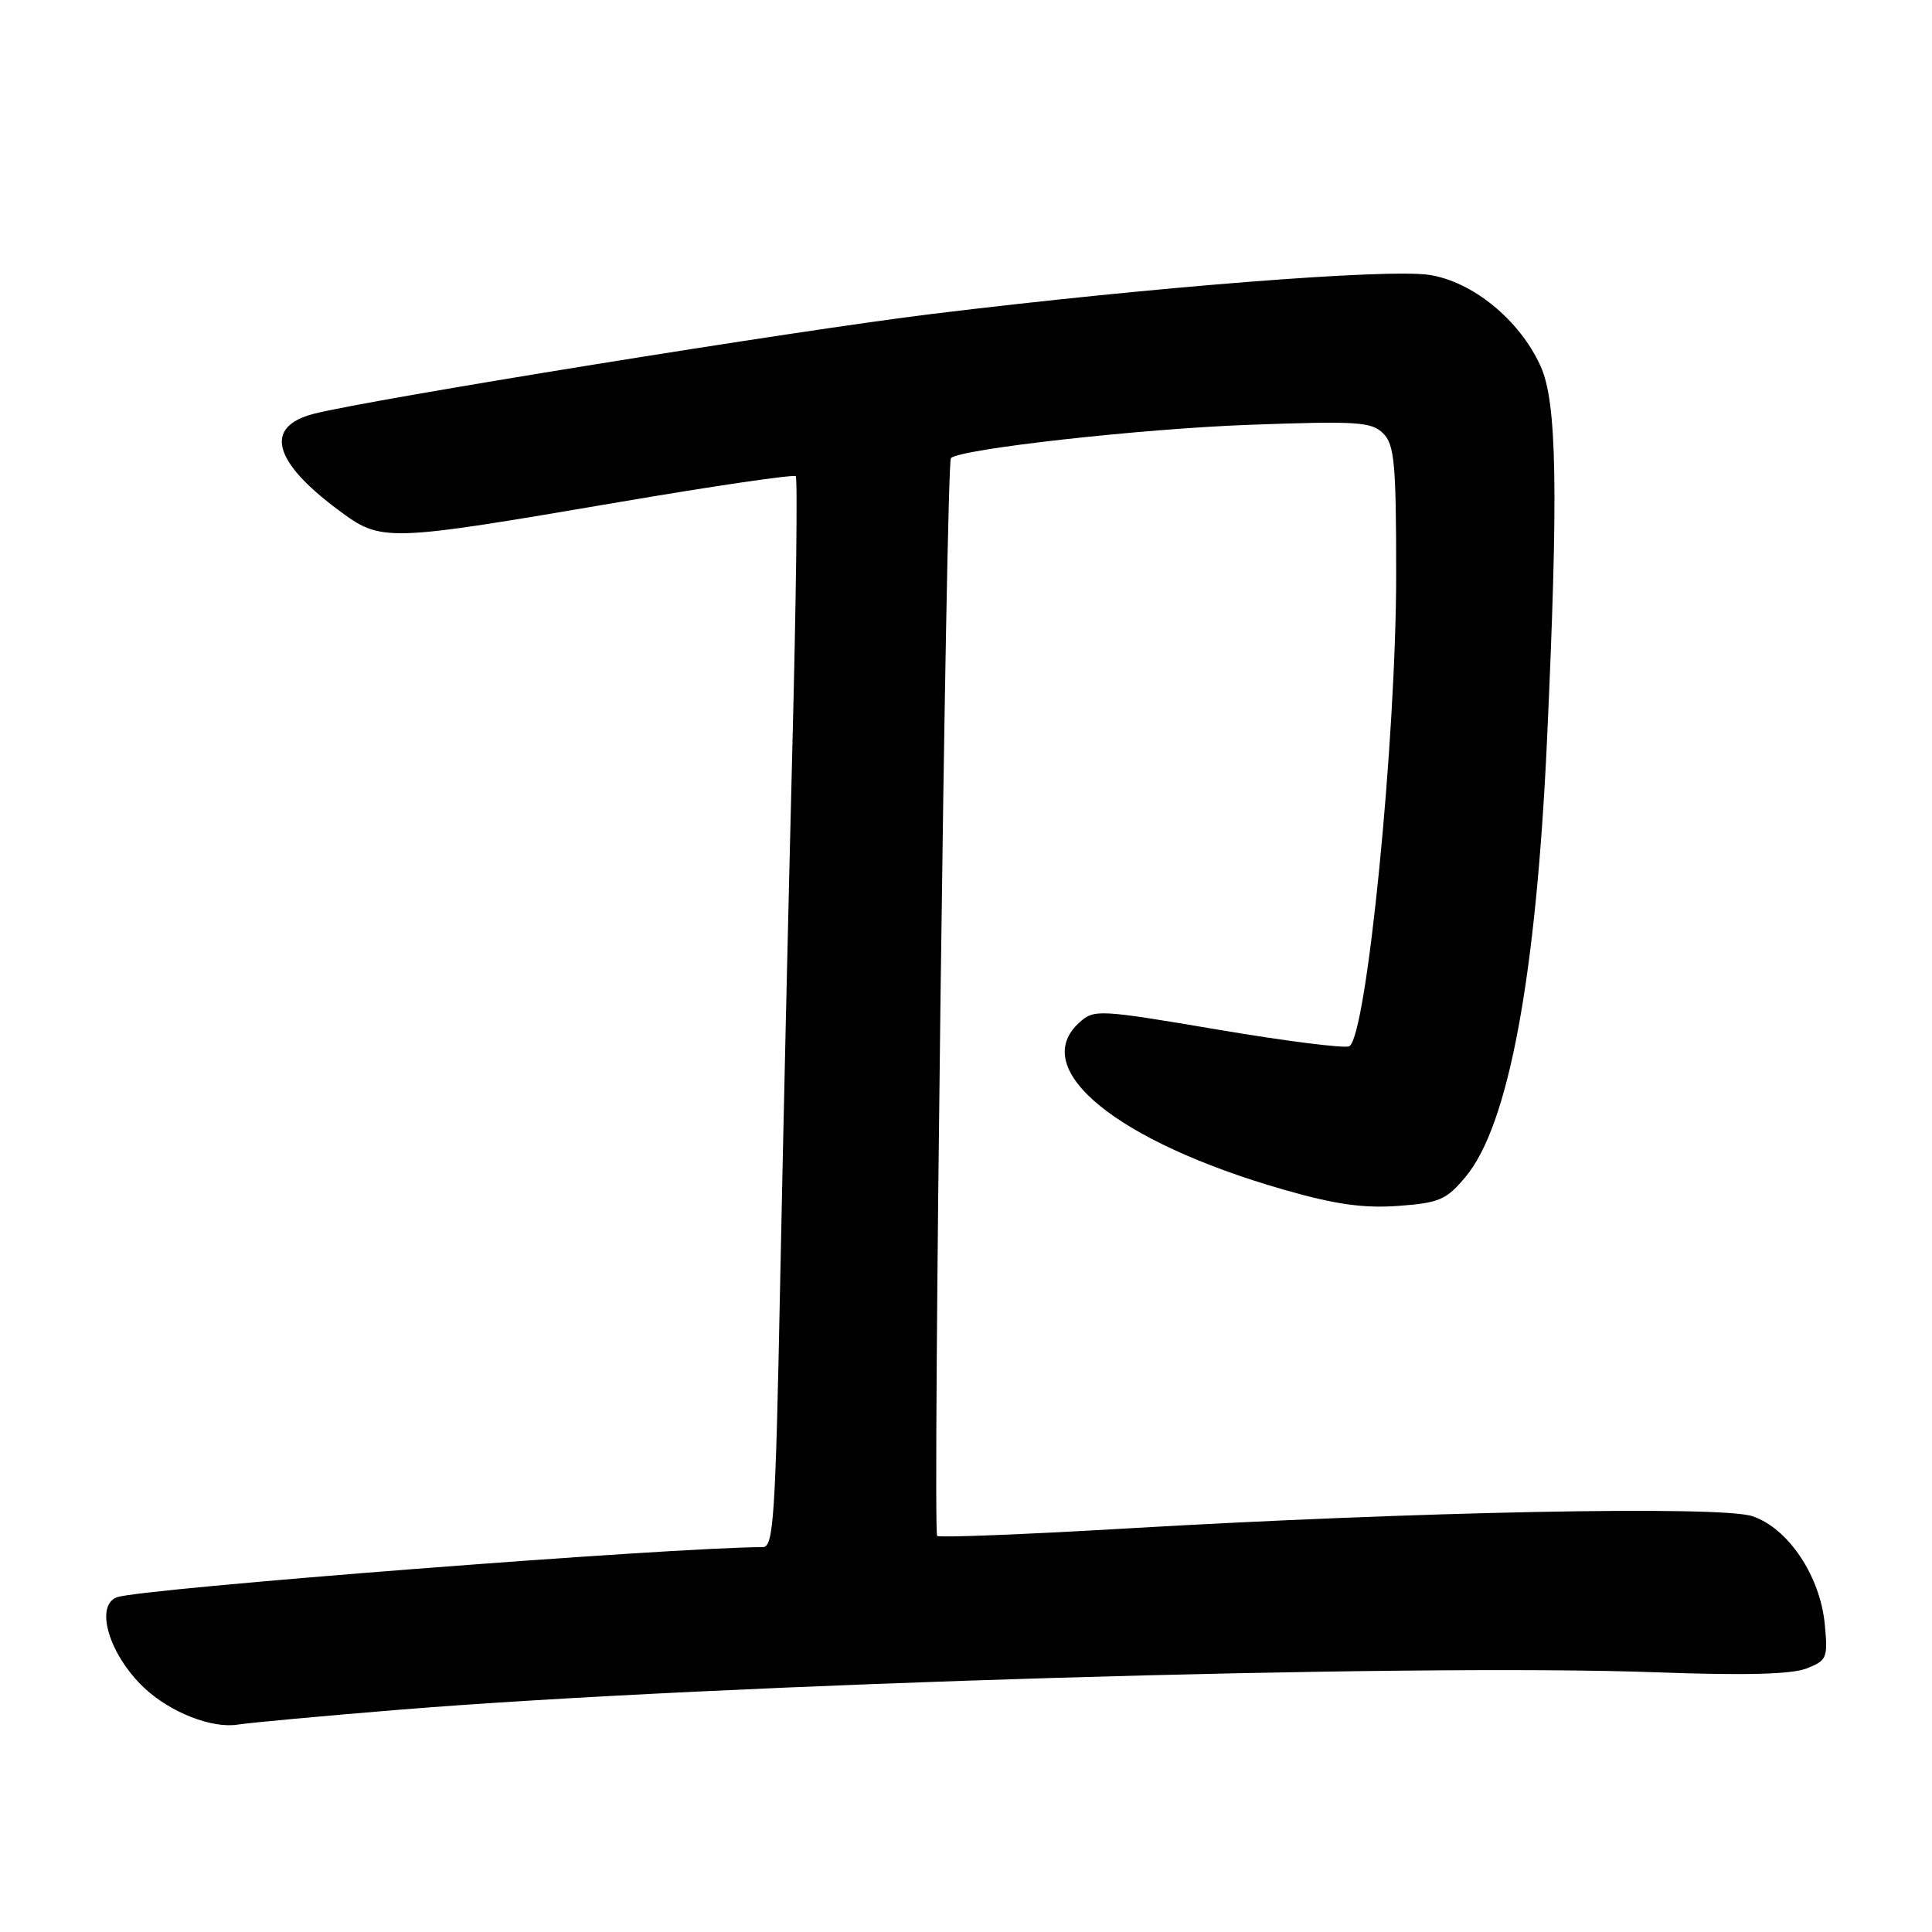 <?xml version="1.0" encoding="UTF-8" standalone="no"?>
<!DOCTYPE svg PUBLIC "-//W3C//DTD SVG 1.1//EN" "http://www.w3.org/Graphics/SVG/1.1/DTD/svg11.dtd" >
<svg xmlns="http://www.w3.org/2000/svg" xmlns:xlink="http://www.w3.org/1999/xlink" version="1.1" viewBox="0 0 256 256">
 <g >
 <path fill="currentColor"
d=" M 53.00 226.54 C 95.25 223.11 186.95 220.38 219.50 221.59 C 231.18 222.02 237.40 221.86 239.38 221.08 C 242.09 220.02 242.22 219.68 241.79 215.21 C 241.18 208.80 236.92 202.46 232.18 200.90 C 227.91 199.49 187.71 200.28 149.07 202.54 C 135.63 203.33 124.43 203.76 124.18 203.52 C 123.57 202.90 125.37 61.29 126.00 60.70 C 127.31 59.48 151.22 56.81 165.53 56.29 C 179.84 55.77 181.75 55.89 183.28 57.43 C 184.77 58.91 185.00 61.41 185.00 76.10 C 185.00 97.96 181.11 137.20 178.80 138.63 C 178.27 138.95 170.45 137.97 161.43 136.44 C 145.53 133.75 144.97 133.72 143.02 135.49 C 136.19 141.66 147.97 151.29 170.15 157.65 C 176.90 159.59 180.67 160.12 185.25 159.79 C 190.72 159.39 191.64 159.00 194.21 155.92 C 199.87 149.14 203.53 129.57 204.98 98.23 C 206.51 65.00 206.31 53.29 204.13 48.50 C 201.35 42.38 195.11 37.29 189.35 36.42 C 183.77 35.59 152.78 38.02 123.50 41.60 C 105.57 43.79 48.98 52.93 41.58 54.83 C 34.98 56.53 36.13 61.10 44.78 67.54 C 50.59 71.86 50.84 71.85 82.23 66.50 C 94.74 64.37 105.18 62.84 105.44 63.10 C 105.70 63.36 105.49 79.76 104.98 99.54 C 104.48 119.32 103.75 151.14 103.37 170.25 C 102.76 201.05 102.50 205.00 101.09 205.00 C 88.78 205.04 18.47 210.50 15.48 211.65 C 12.50 212.79 14.50 219.34 19.16 223.70 C 22.62 226.92 28.08 229.06 31.50 228.52 C 33.15 228.26 42.83 227.37 53.00 226.54 Z "/>
</g>
</svg>